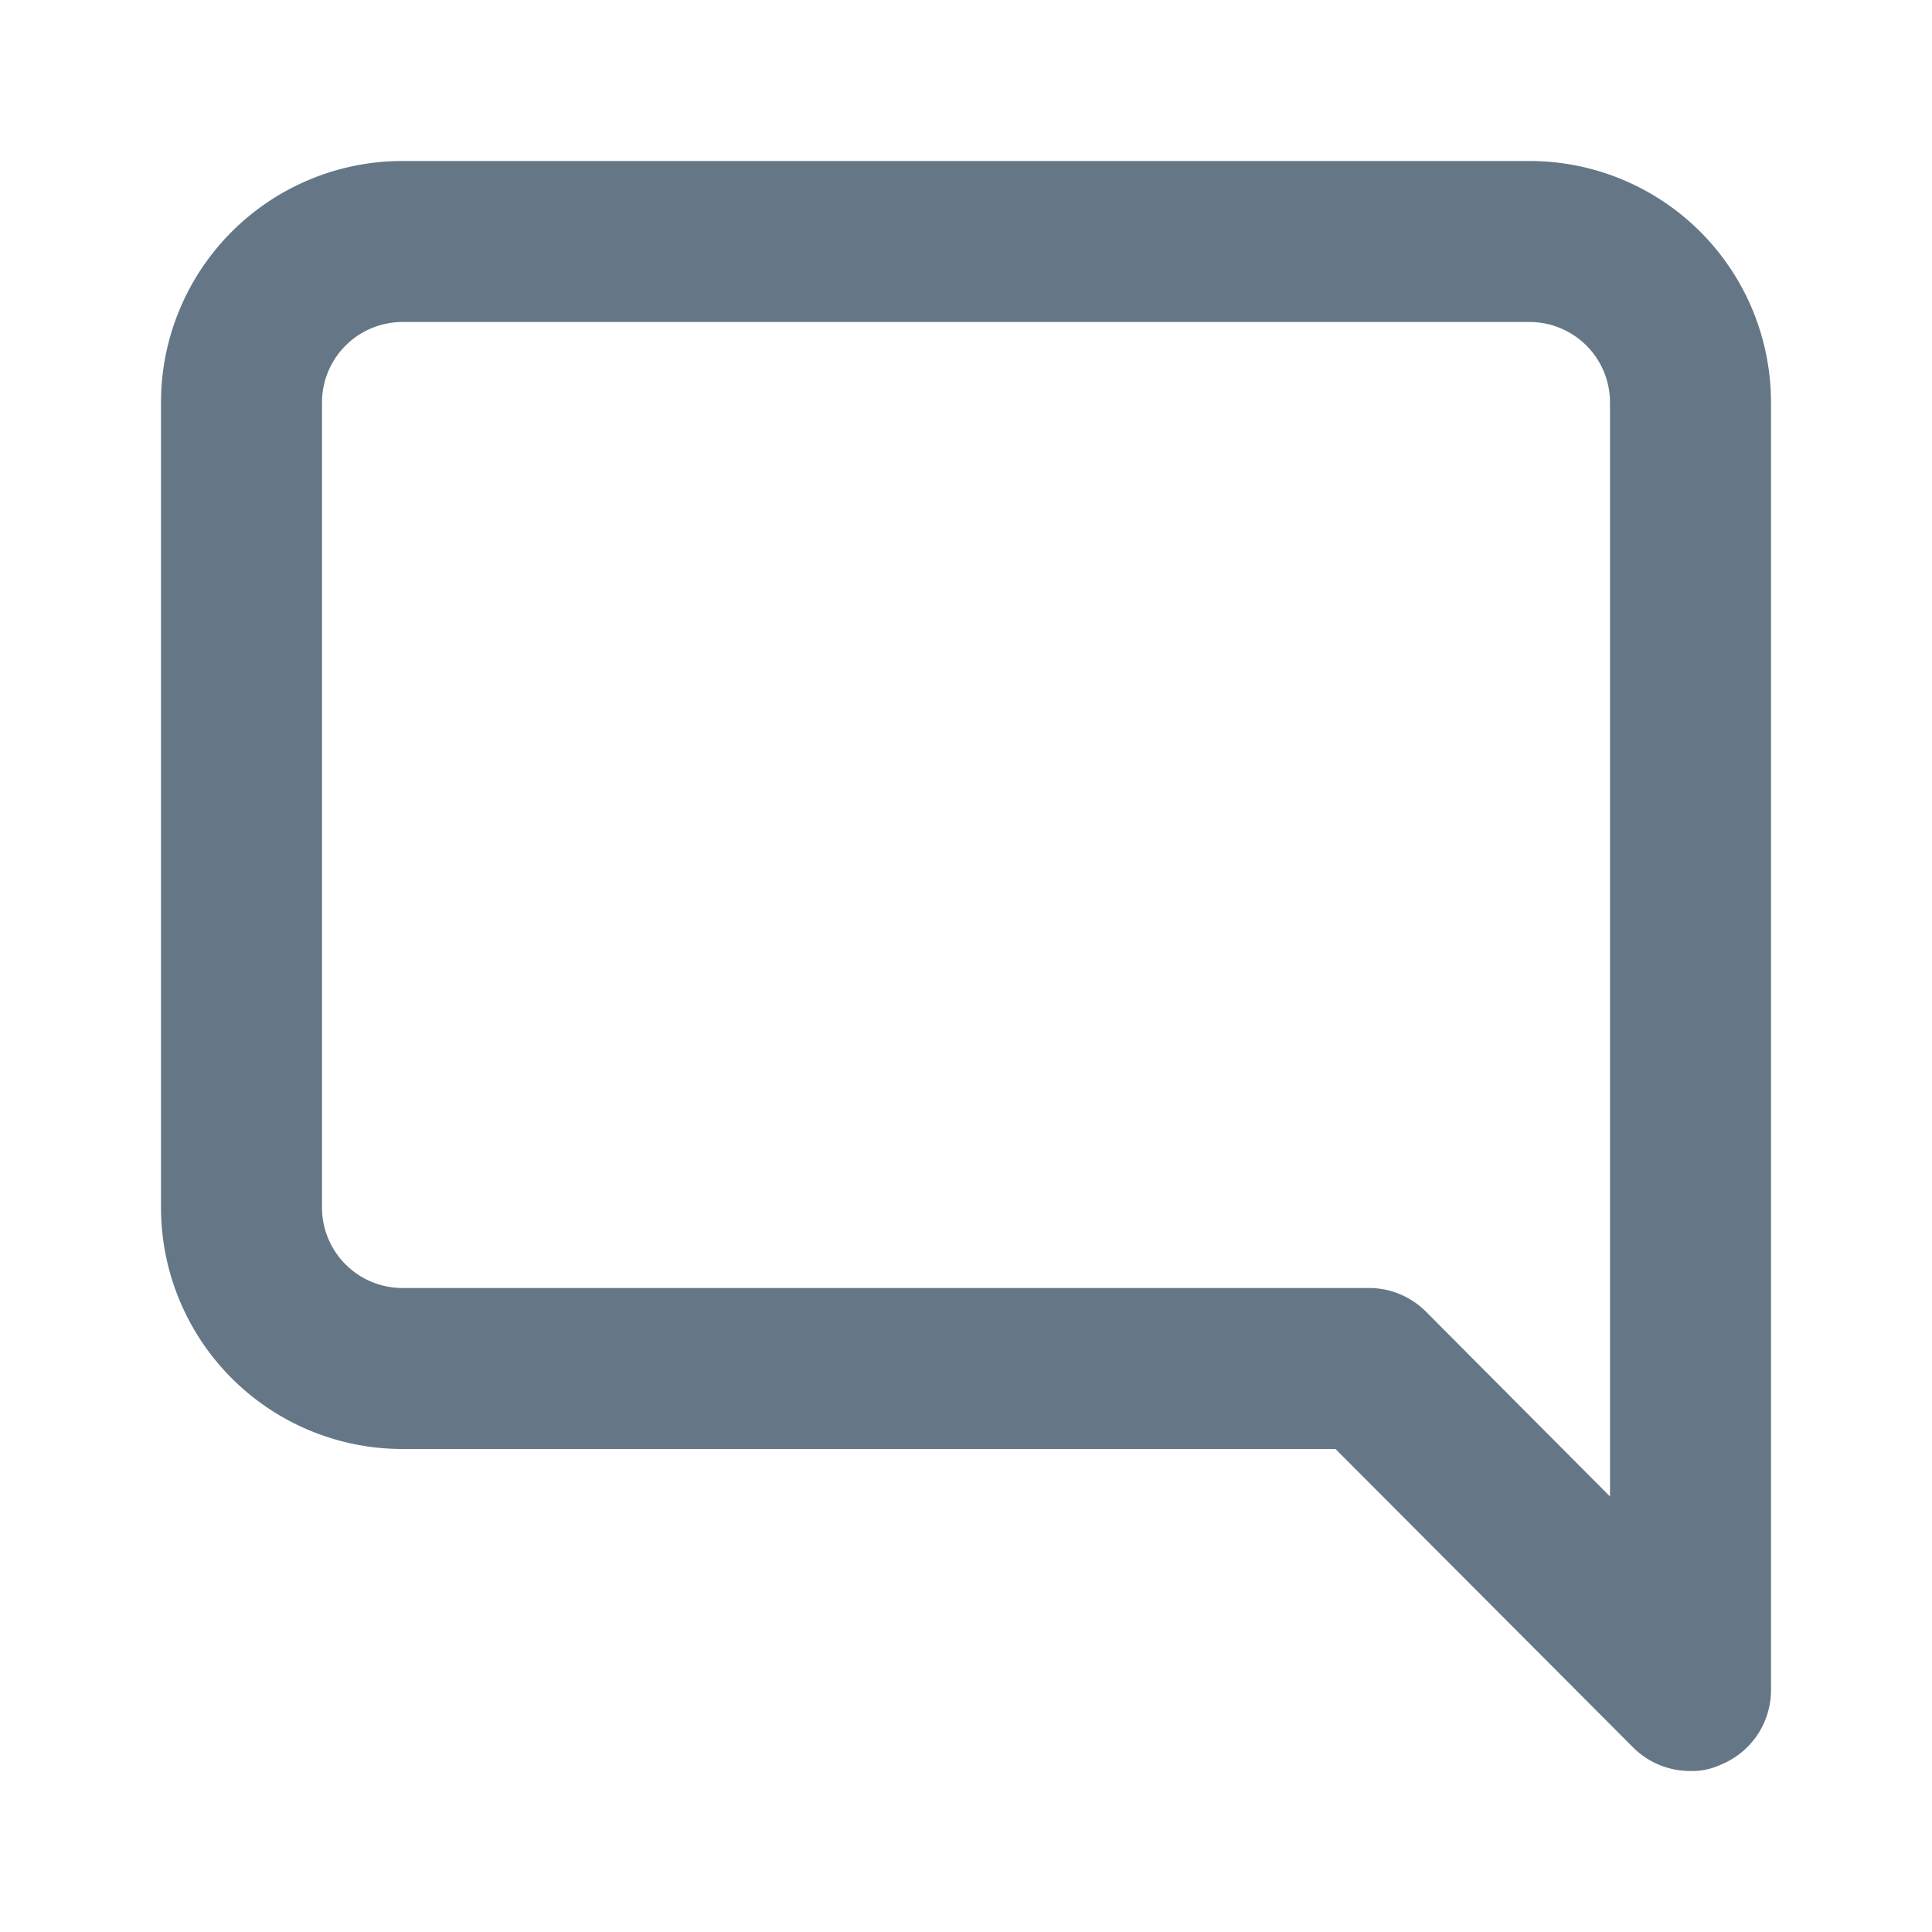 <?xml version="1.0" standalone="no"?><!DOCTYPE svg PUBLIC "-//W3C//DTD SVG 1.1//EN" "http://www.w3.org/Graphics/SVG/1.1/DTD/svg11.dtd"><svg t="1593501392239" class="icon" viewBox="0 0 1024 1024" version="1.1" xmlns="http://www.w3.org/2000/svg" p-id="3595" xmlns:xlink="http://www.w3.org/1999/xlink" width="200" height="200"><defs><style type="text/css"></style></defs><path d="M810.667 85.333H213.333a128 128 0 0 0-128 128v426.667a128 128 0 0 0 128 128h494.507l157.867 158.293A42.667 42.667 0 0 0 896 938.667a35.84 35.84 0 0 0 16.213-3.413A42.667 42.667 0 0 0 938.667 896V213.333a128 128 0 0 0-128-128z m42.667 707.84l-97.707-98.133A42.667 42.667 0 0 0 725.333 682.667H213.333a42.667 42.667 0 0 1-42.667-42.667V213.333a42.667 42.667 0 0 1 42.667-42.667h597.333a42.667 42.667 0 0 1 42.667 42.667z" p-id="3596" fill="#657786"></path></svg>